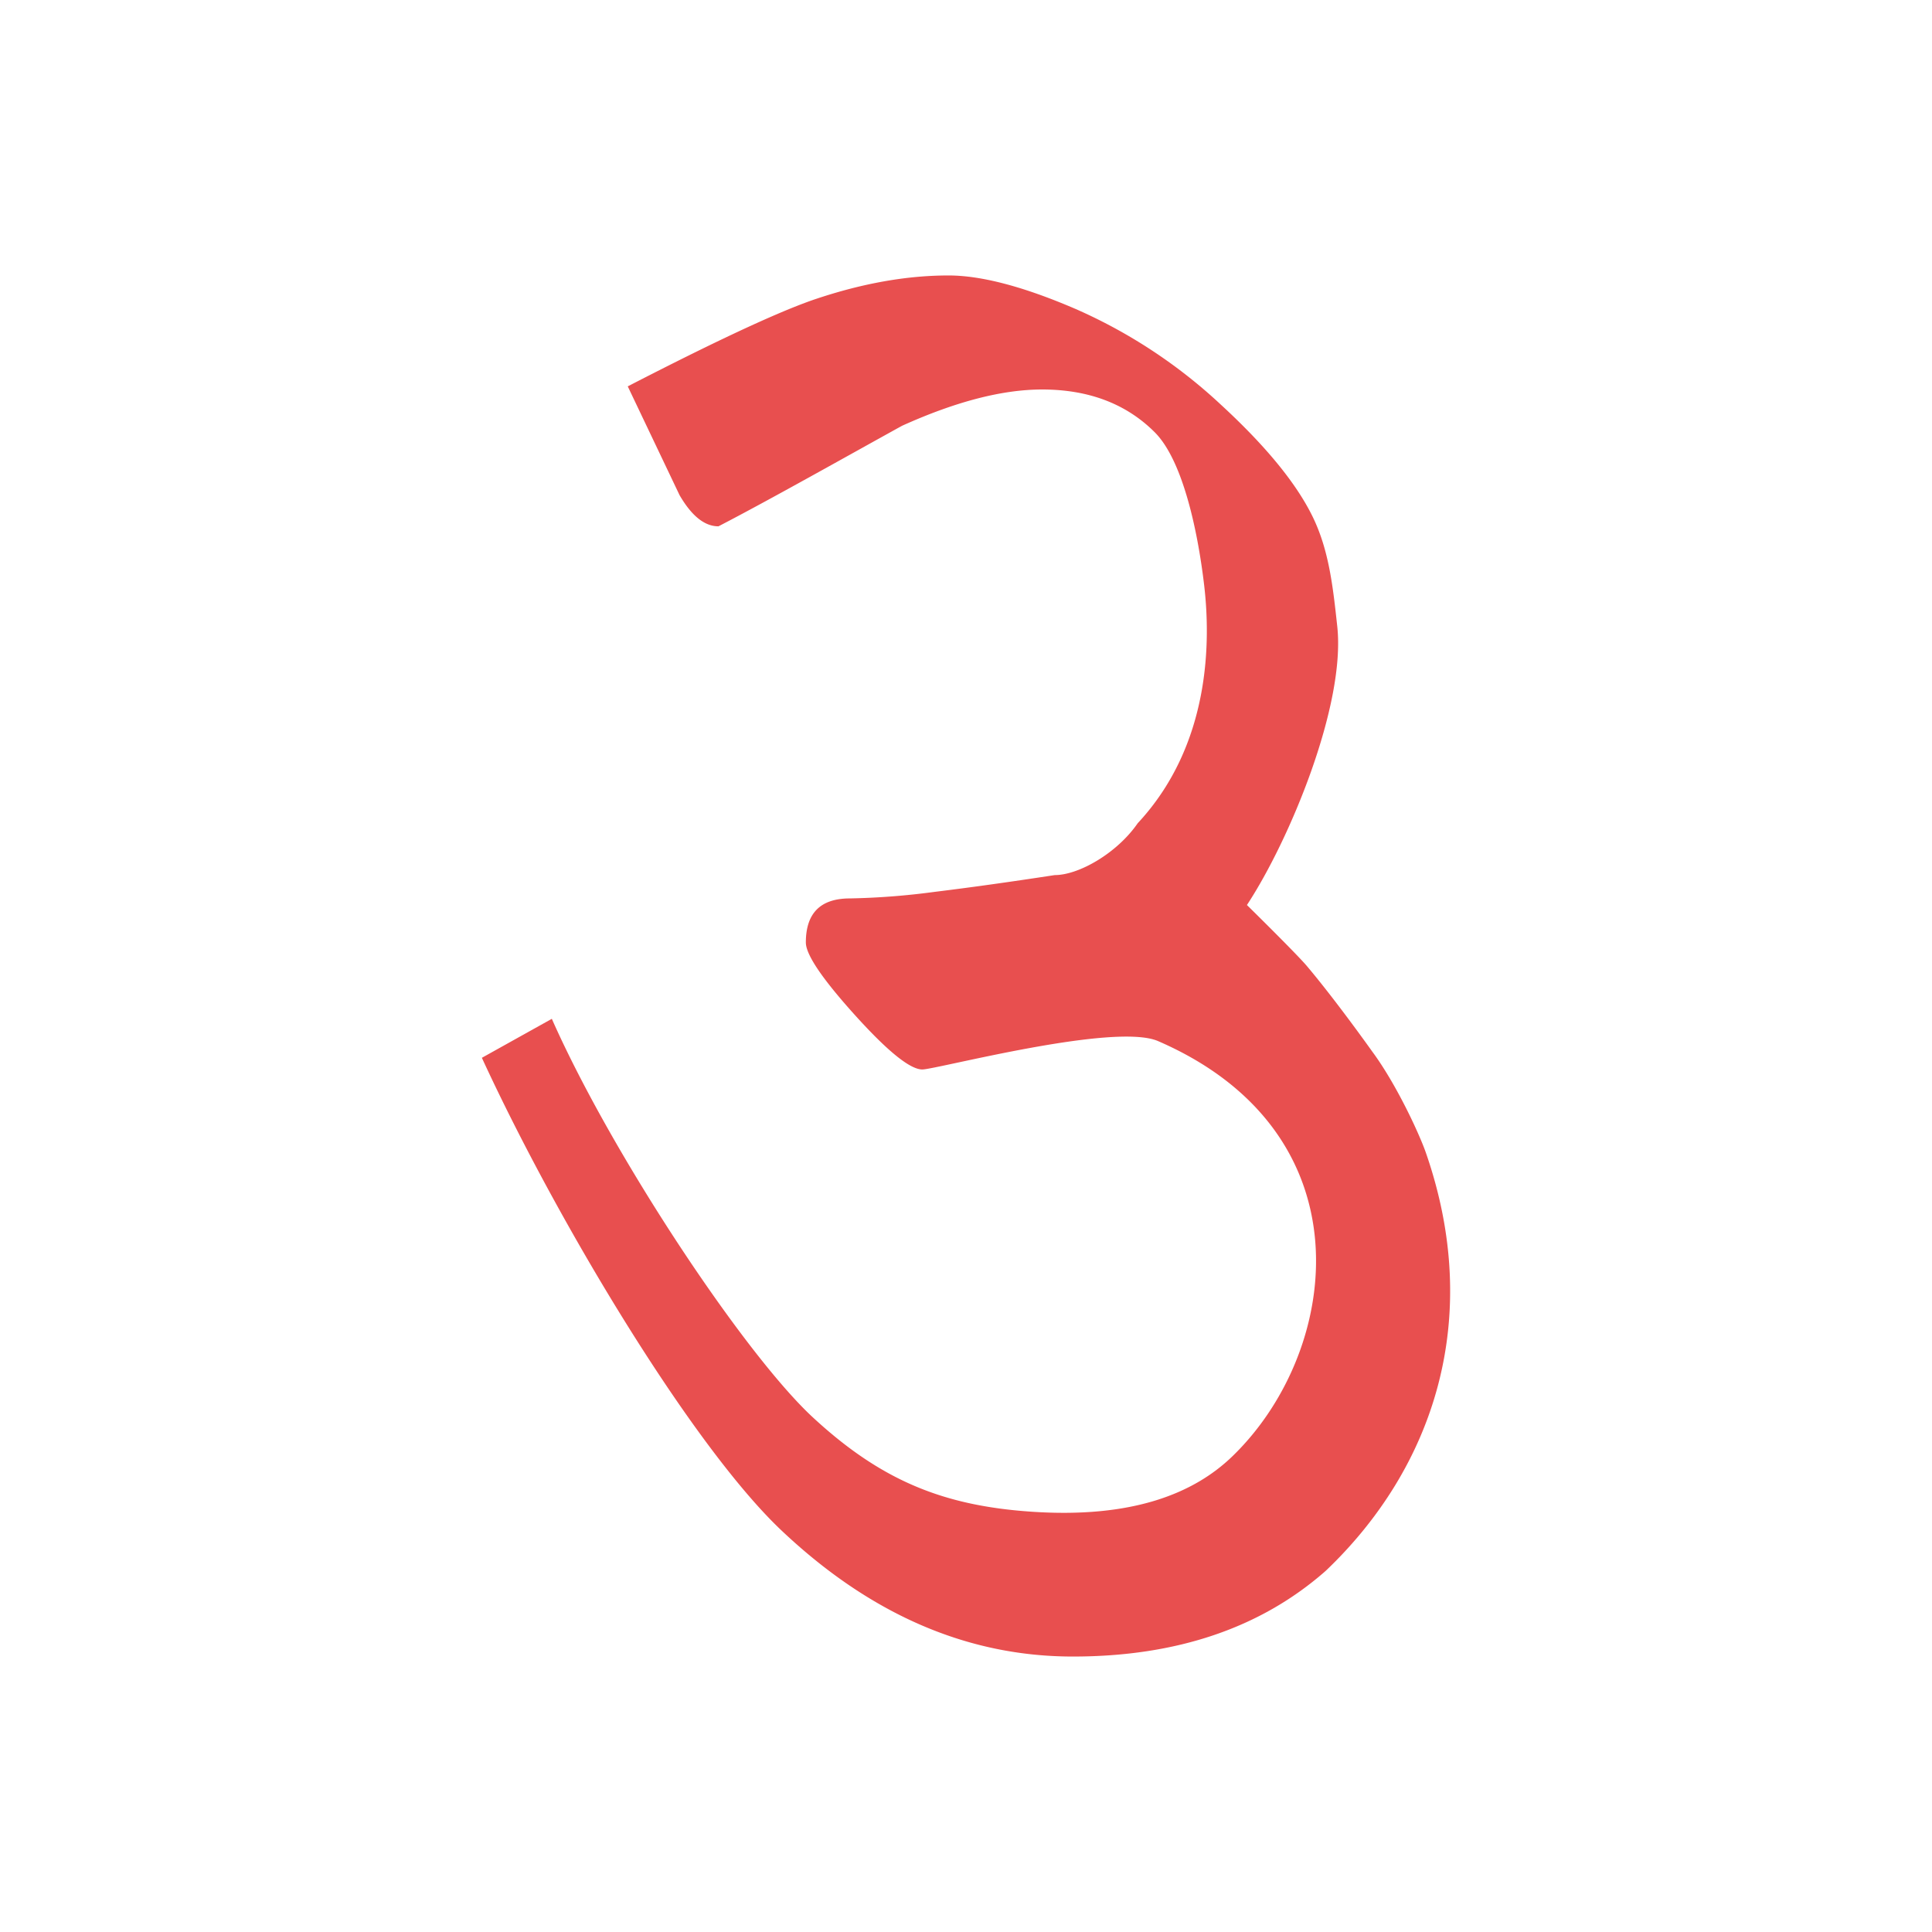 <svg id="Layer_1" data-name="Layer 1" xmlns="http://www.w3.org/2000/svg" width="512" height="512" viewBox="0 0 512 512">
  <defs>
    <style>
      .cls-1 {
        fill: #e84f4f;
      }
    </style>
  </defs>
  <path class="cls-1" d="M363.68,278.7s-9.55-13.46-17.35-22.7c-2.76-3.27-15.88-16.16-15.88-16.16,11.28-17.14,26.19-53,23.94-73.82-1.13-10.43-2.18-20.19-6.52-29.08s-12.49-18.82-24.39-29.76A137,137,0,0,0,285,81.86Q264.41,73,251.36,73q-16.49,0-35,6.18c-12.36,4.12-34.91,15.43-50,23.21l13.74,28.85q4.8,8.25,10.3,8.24c13.28-6.86,35.36-19.31,48.65-26.64q21.27-9.61,37.09-9.62,18.54,0,29.88,11.34c7.55,7.55,11.4,26.58,13,39.75,1.91,15.31,1.91,43-17.52,63.86-5.44,7.89-15.57,13.74-22,13.74q-17.86,2.74-31.94,4.46a193.9,193.9,0,0,1-22.32,1.72q-11.69,0-11.68,11.68,0,4.82,13,19.23t17.86,14.42c3.66,0,50.88-12.55,62.48-7.52,55.76,24.19,48.54,81.31,20.44,109.3-10.78,10.9-27.75,17.21-54.07,15.41-23.3-1.59-39.77-8.26-57.86-25S162.26,306.2,146.24,270L127.7,280.33c20.14,43.73,55.77,102.9,79.36,125.22S256.39,439,284.33,439q41.21,0,67-22.71C380,389,393.16,349.42,377.85,305.42,376.16,300.57,370.1,287.38,363.68,278.7Z"/>
</svg>

